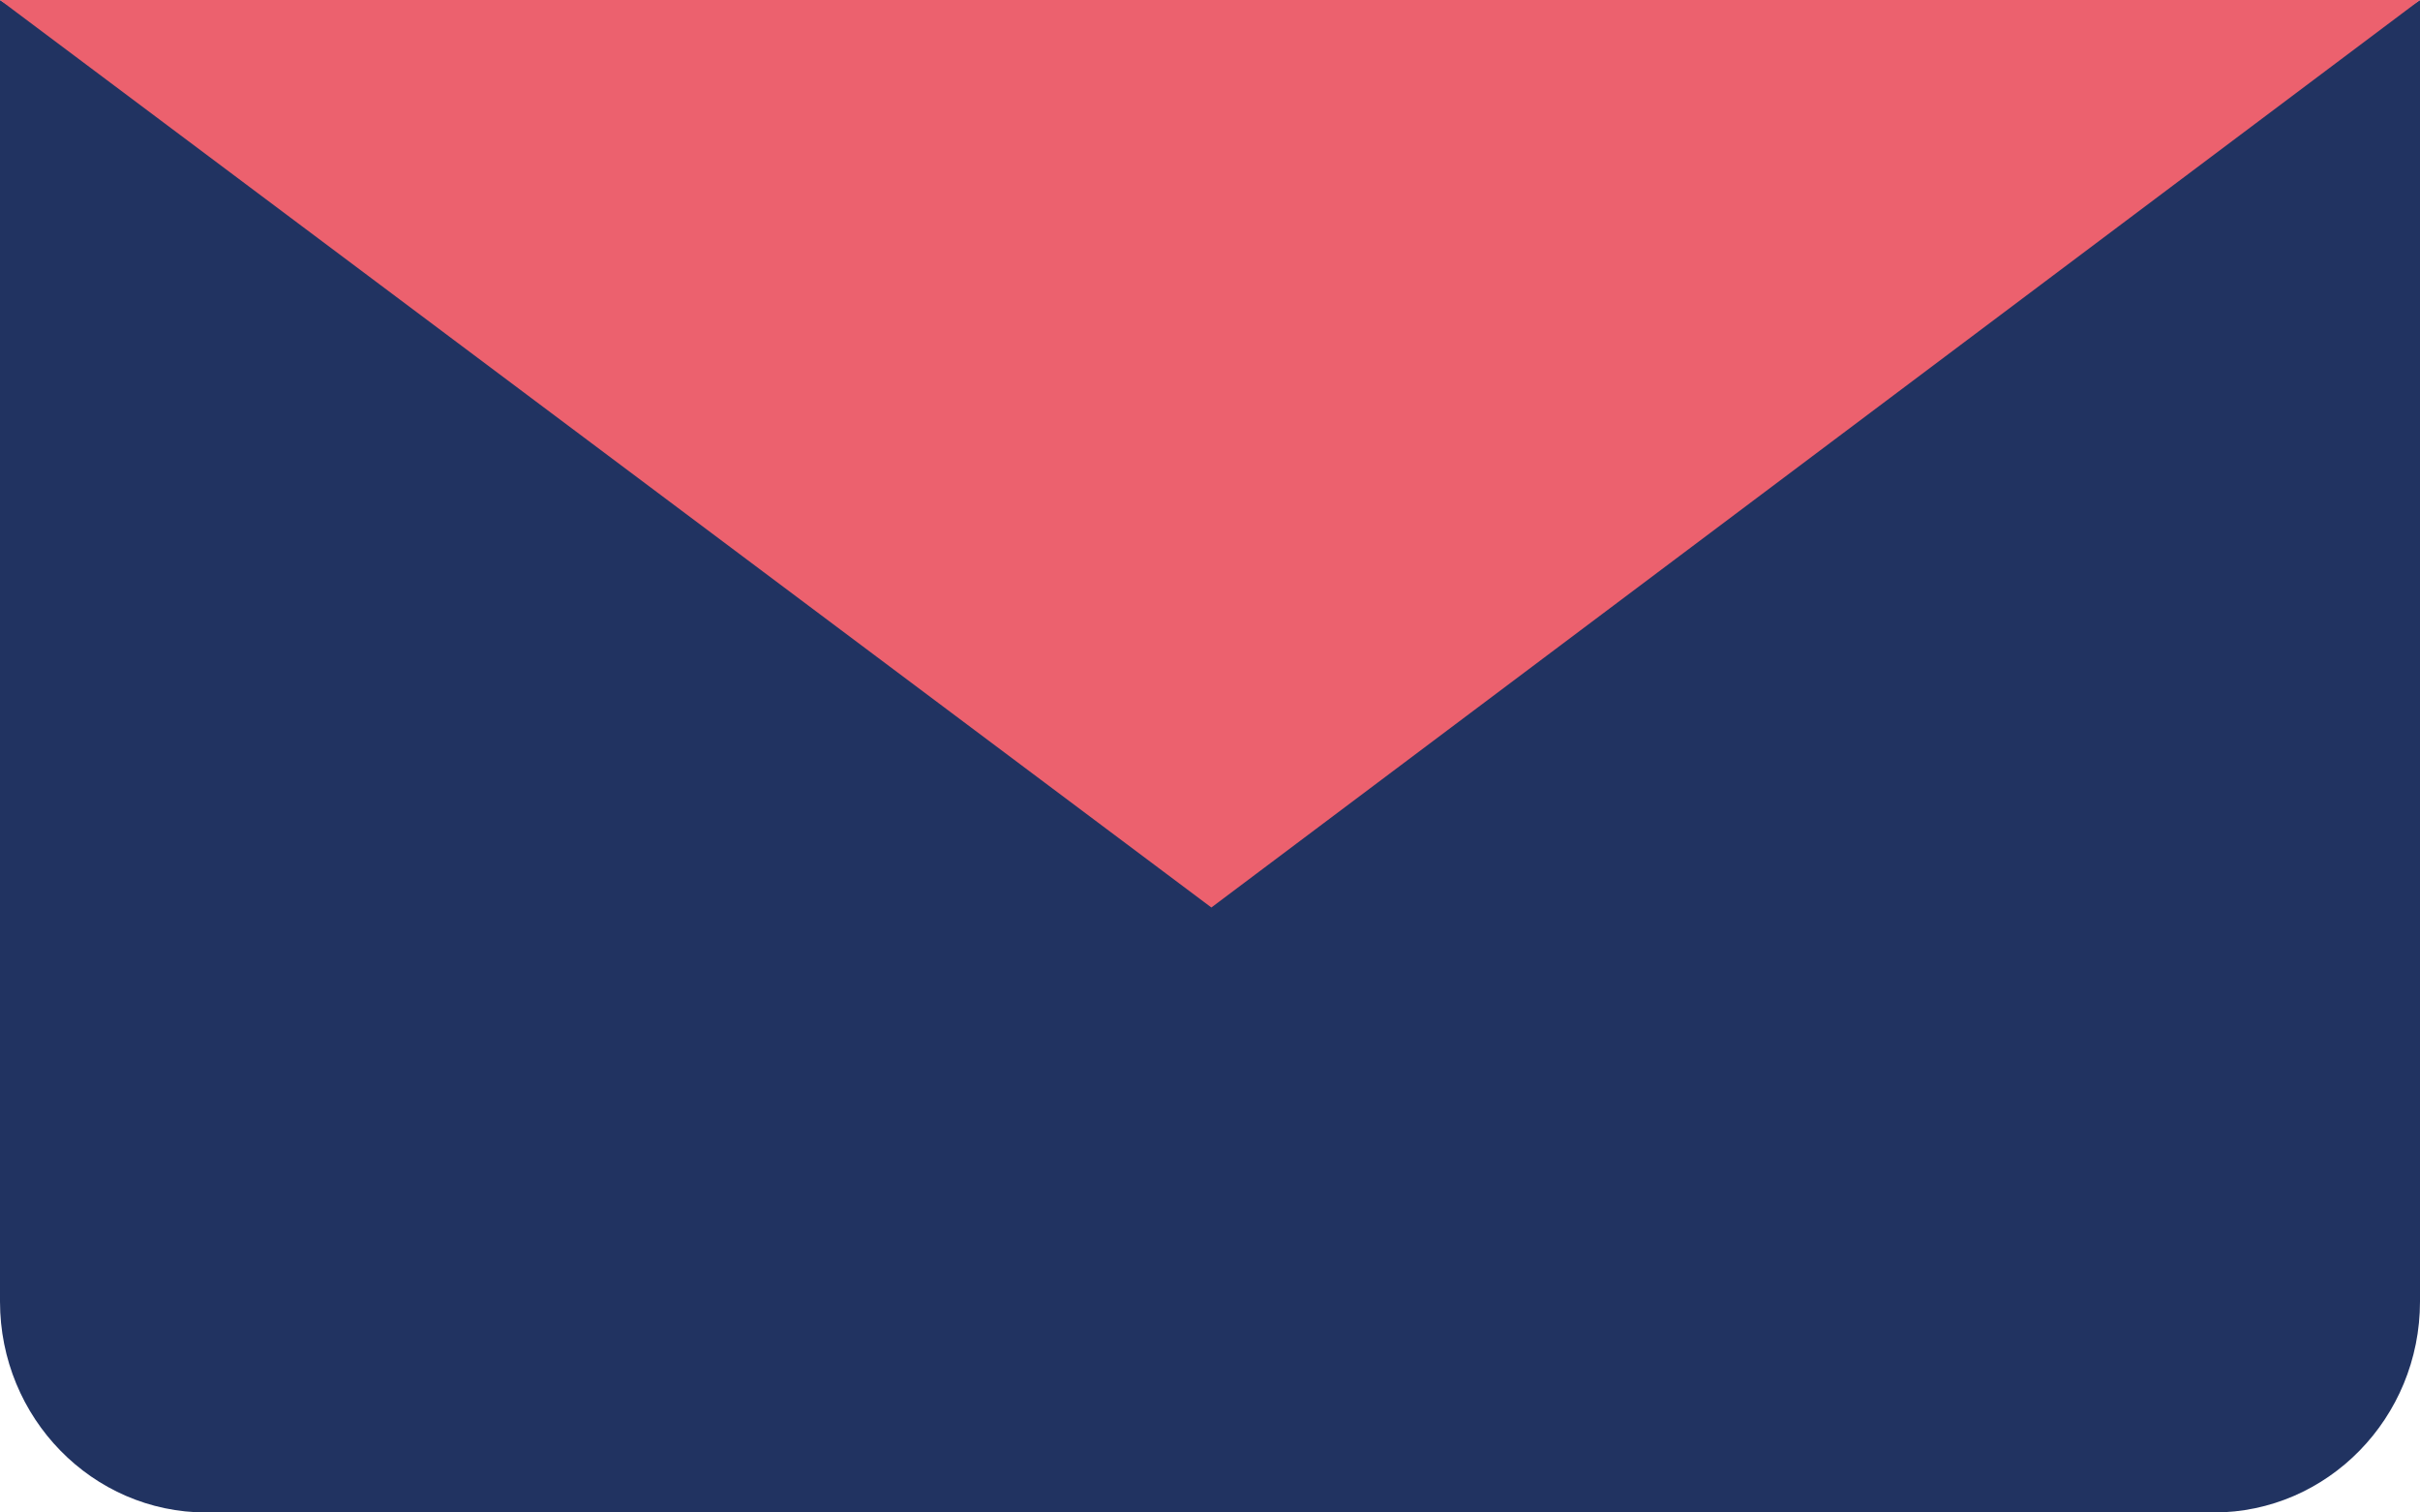 <?xml version="1.0" encoding="UTF-8"?>
<svg width="16px" height="10px" viewBox="0 0 16 10" version="1.1" xmlns="http://www.w3.org/2000/svg" xmlns:xlink="http://www.w3.org/1999/xlink">
    <!-- Generator: Sketch 54.1 (76490) - https://sketchapp.com -->
    <title>Mail</title>
    <desc>Created with Sketch.</desc>
    <g id="Home" stroke="none" stroke-width="1" fill="none" fill-rule="evenodd">
        <g id="Annonce" transform="translate(-567, -534)" fill-rule="nonzero">
            <g id="Group-3" transform="translate(109, 526)">
                <g id="Mail" transform="translate(458, 8)">
                    <path d="M16,0 L16,8.605 C16,9.375 15.389,10 14.636,10 L1.364,10 C0.611,10 9.2230057e-17,9.375 0,8.605 L0,0 L8.013,5.097 L16,0 Z" id="Path" fill="#213361"></path>
                    <polygon id="Path" fill="#EC616E" points="16 0 8.009 6 0 0"></polygon>
                </g>
            </g>
        </g>
    </g>
</svg>